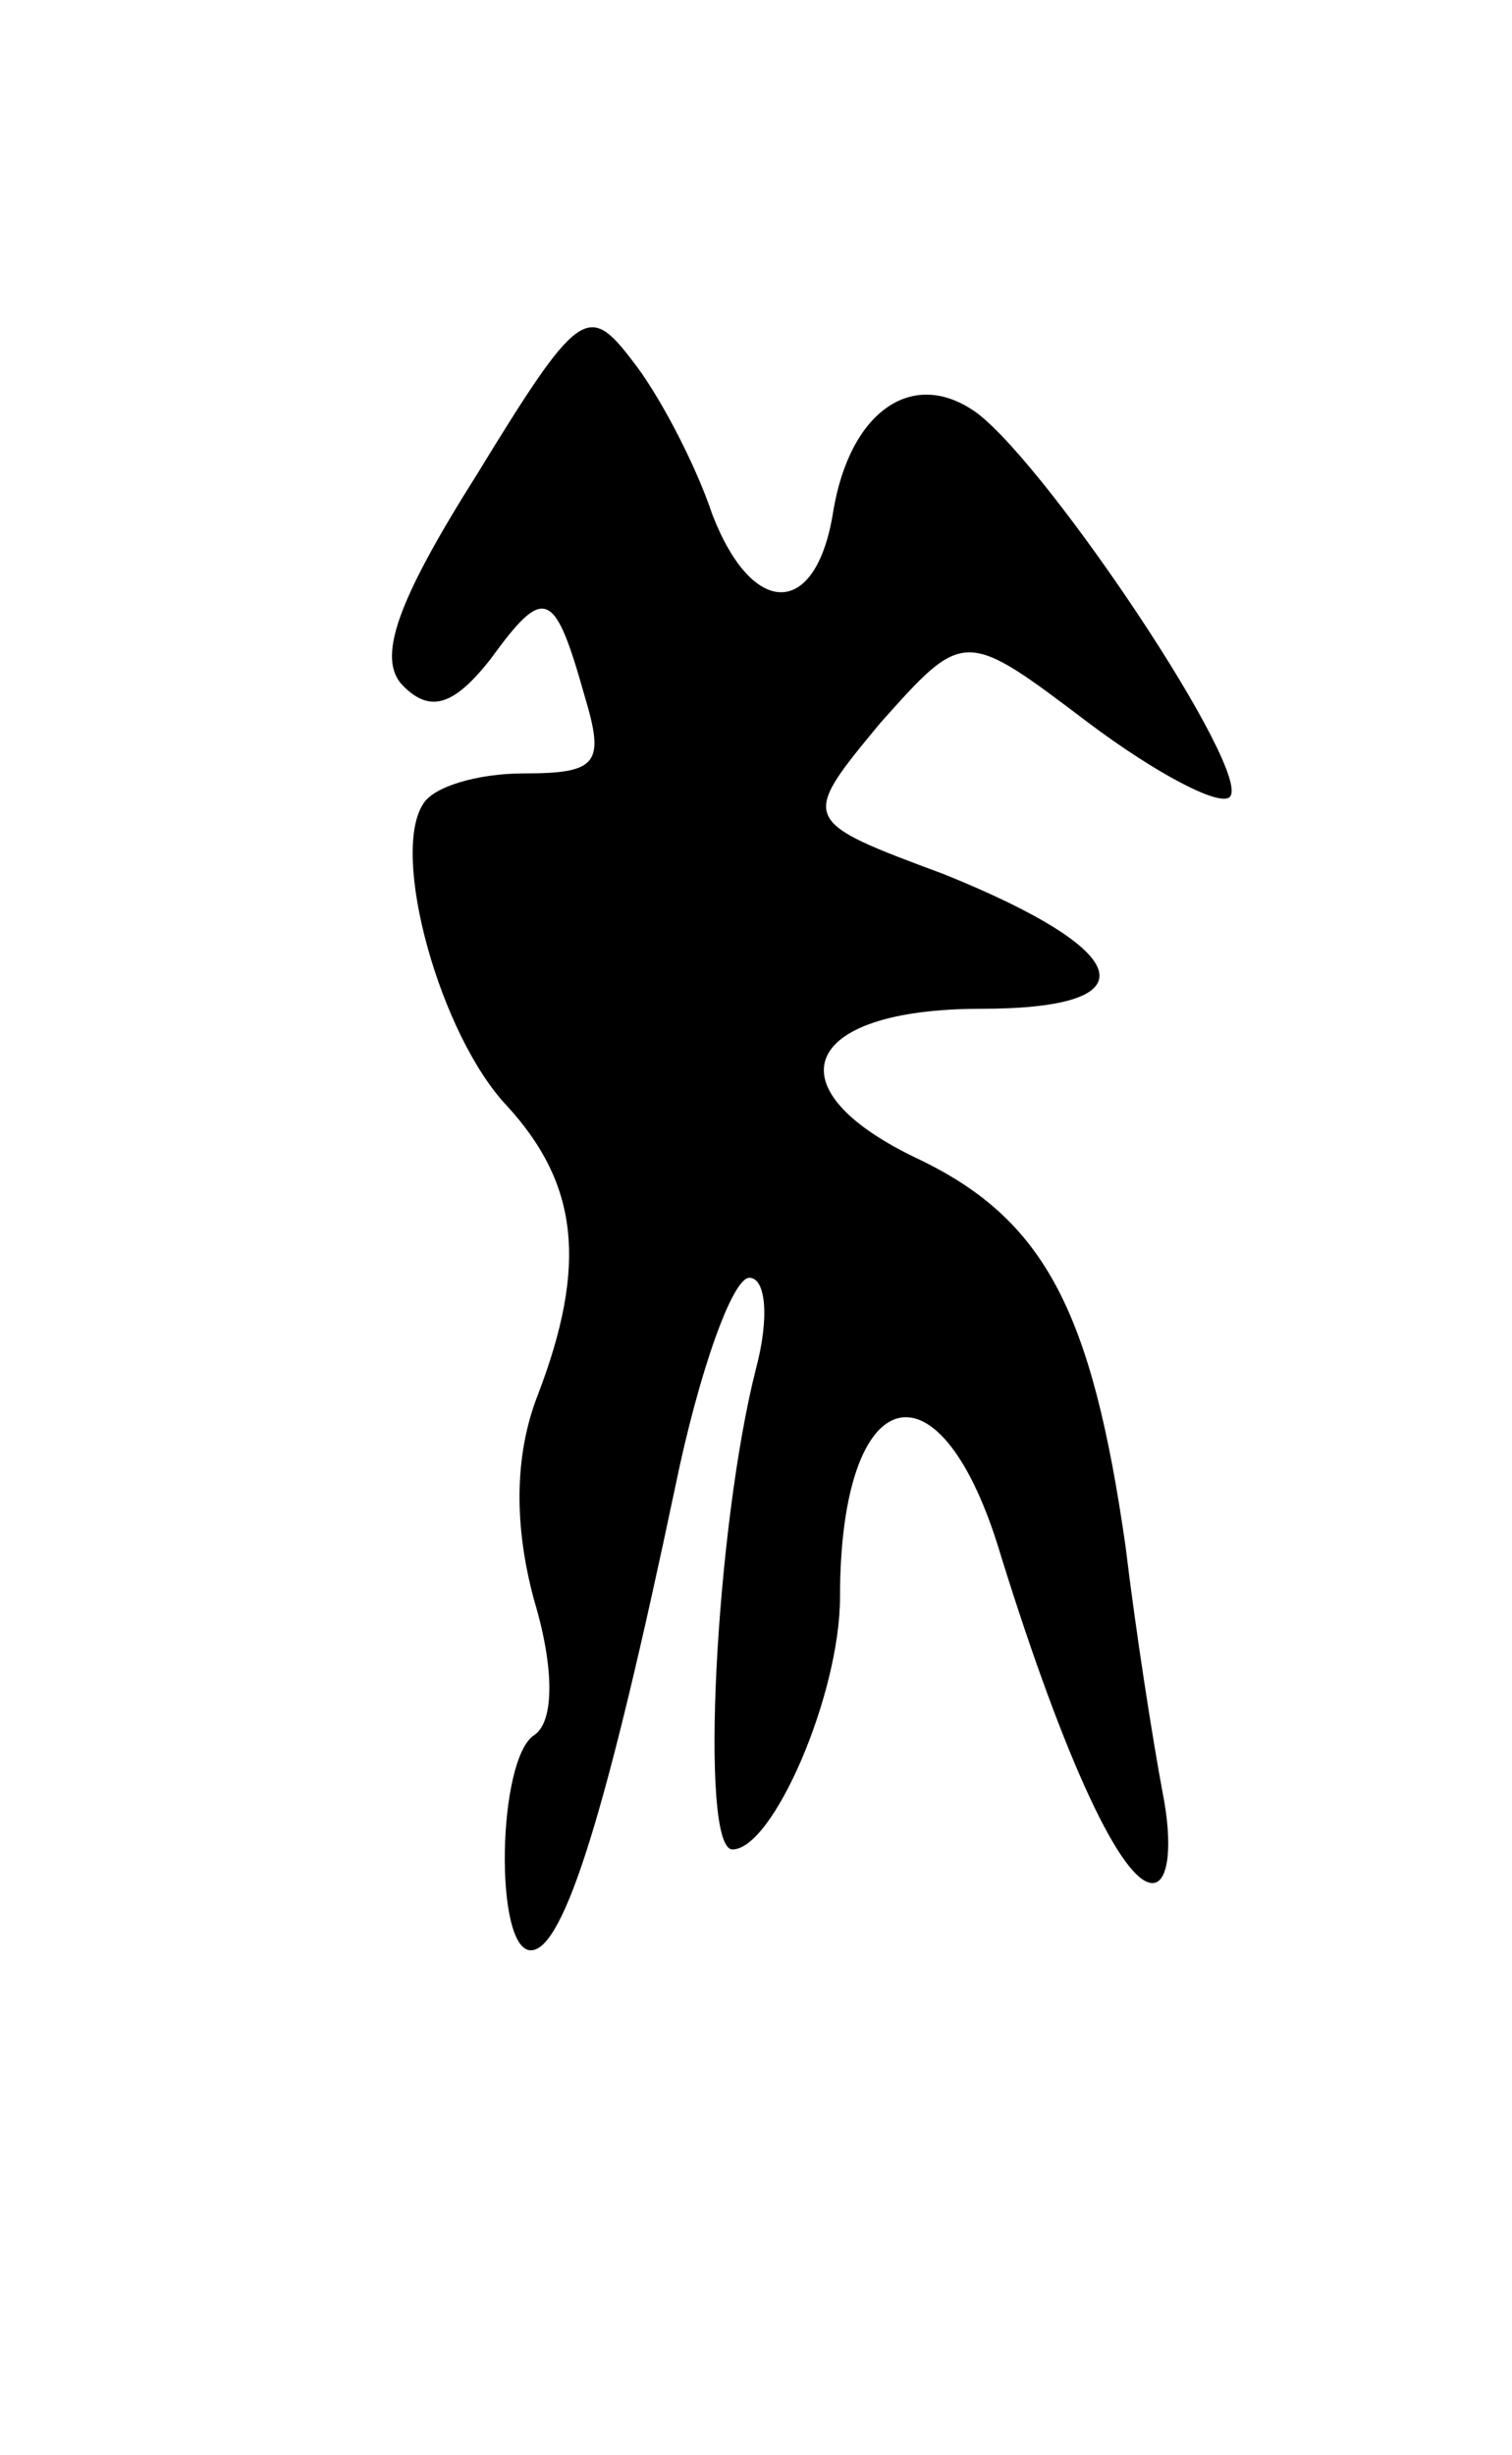 <svg version="1.0" xmlns="http://www.w3.org/2000/svg"
 width="45pt" height="73pt" viewBox="0 0 45 73"
 preserveAspectRatio="xMidYMid meet">
<g transform="translate(0,73) scale(0.1,-0.1)"
fill="#000000" stroke="none">
<path d="M142 589 c-24 -38 -30 -55 -22 -63 8 -8 15 -6 26 8 16 22 19 21 28
-11 6 -20 4 -23 -18 -23 -14 0 -27 -4 -30 -9 -10 -15 5 -69 25 -90 21 -23 24
-47 9 -86 -7 -18 -7 -39 -1 -61 6 -20 6 -36 0 -40 -11 -7 -12 -64 -1 -64 10 0
23 43 43 138 7 34 17 62 22 62 5 0 6 -12 2 -27 -12 -47 -17 -143 -7 -143 12 0
32 46 32 75 0 65 30 73 48 12 19 -61 36 -97 45 -97 5 0 6 12 3 27 -3 16 -8 48
-11 73 -10 70 -24 97 -61 115 -45 21 -36 45 18 45 51 0 46 17 -11 40 -43 16
-43 16 -19 45 25 28 25 28 62 0 20 -15 39 -25 42 -22 7 7 -53 97 -75 114 -19
14 -38 1 -43 -29 -5 -32 -24 -32 -36 -1 -5 15 -16 36 -24 46 -13 17 -16 15
-46 -34z"/>
</g>
</svg>
